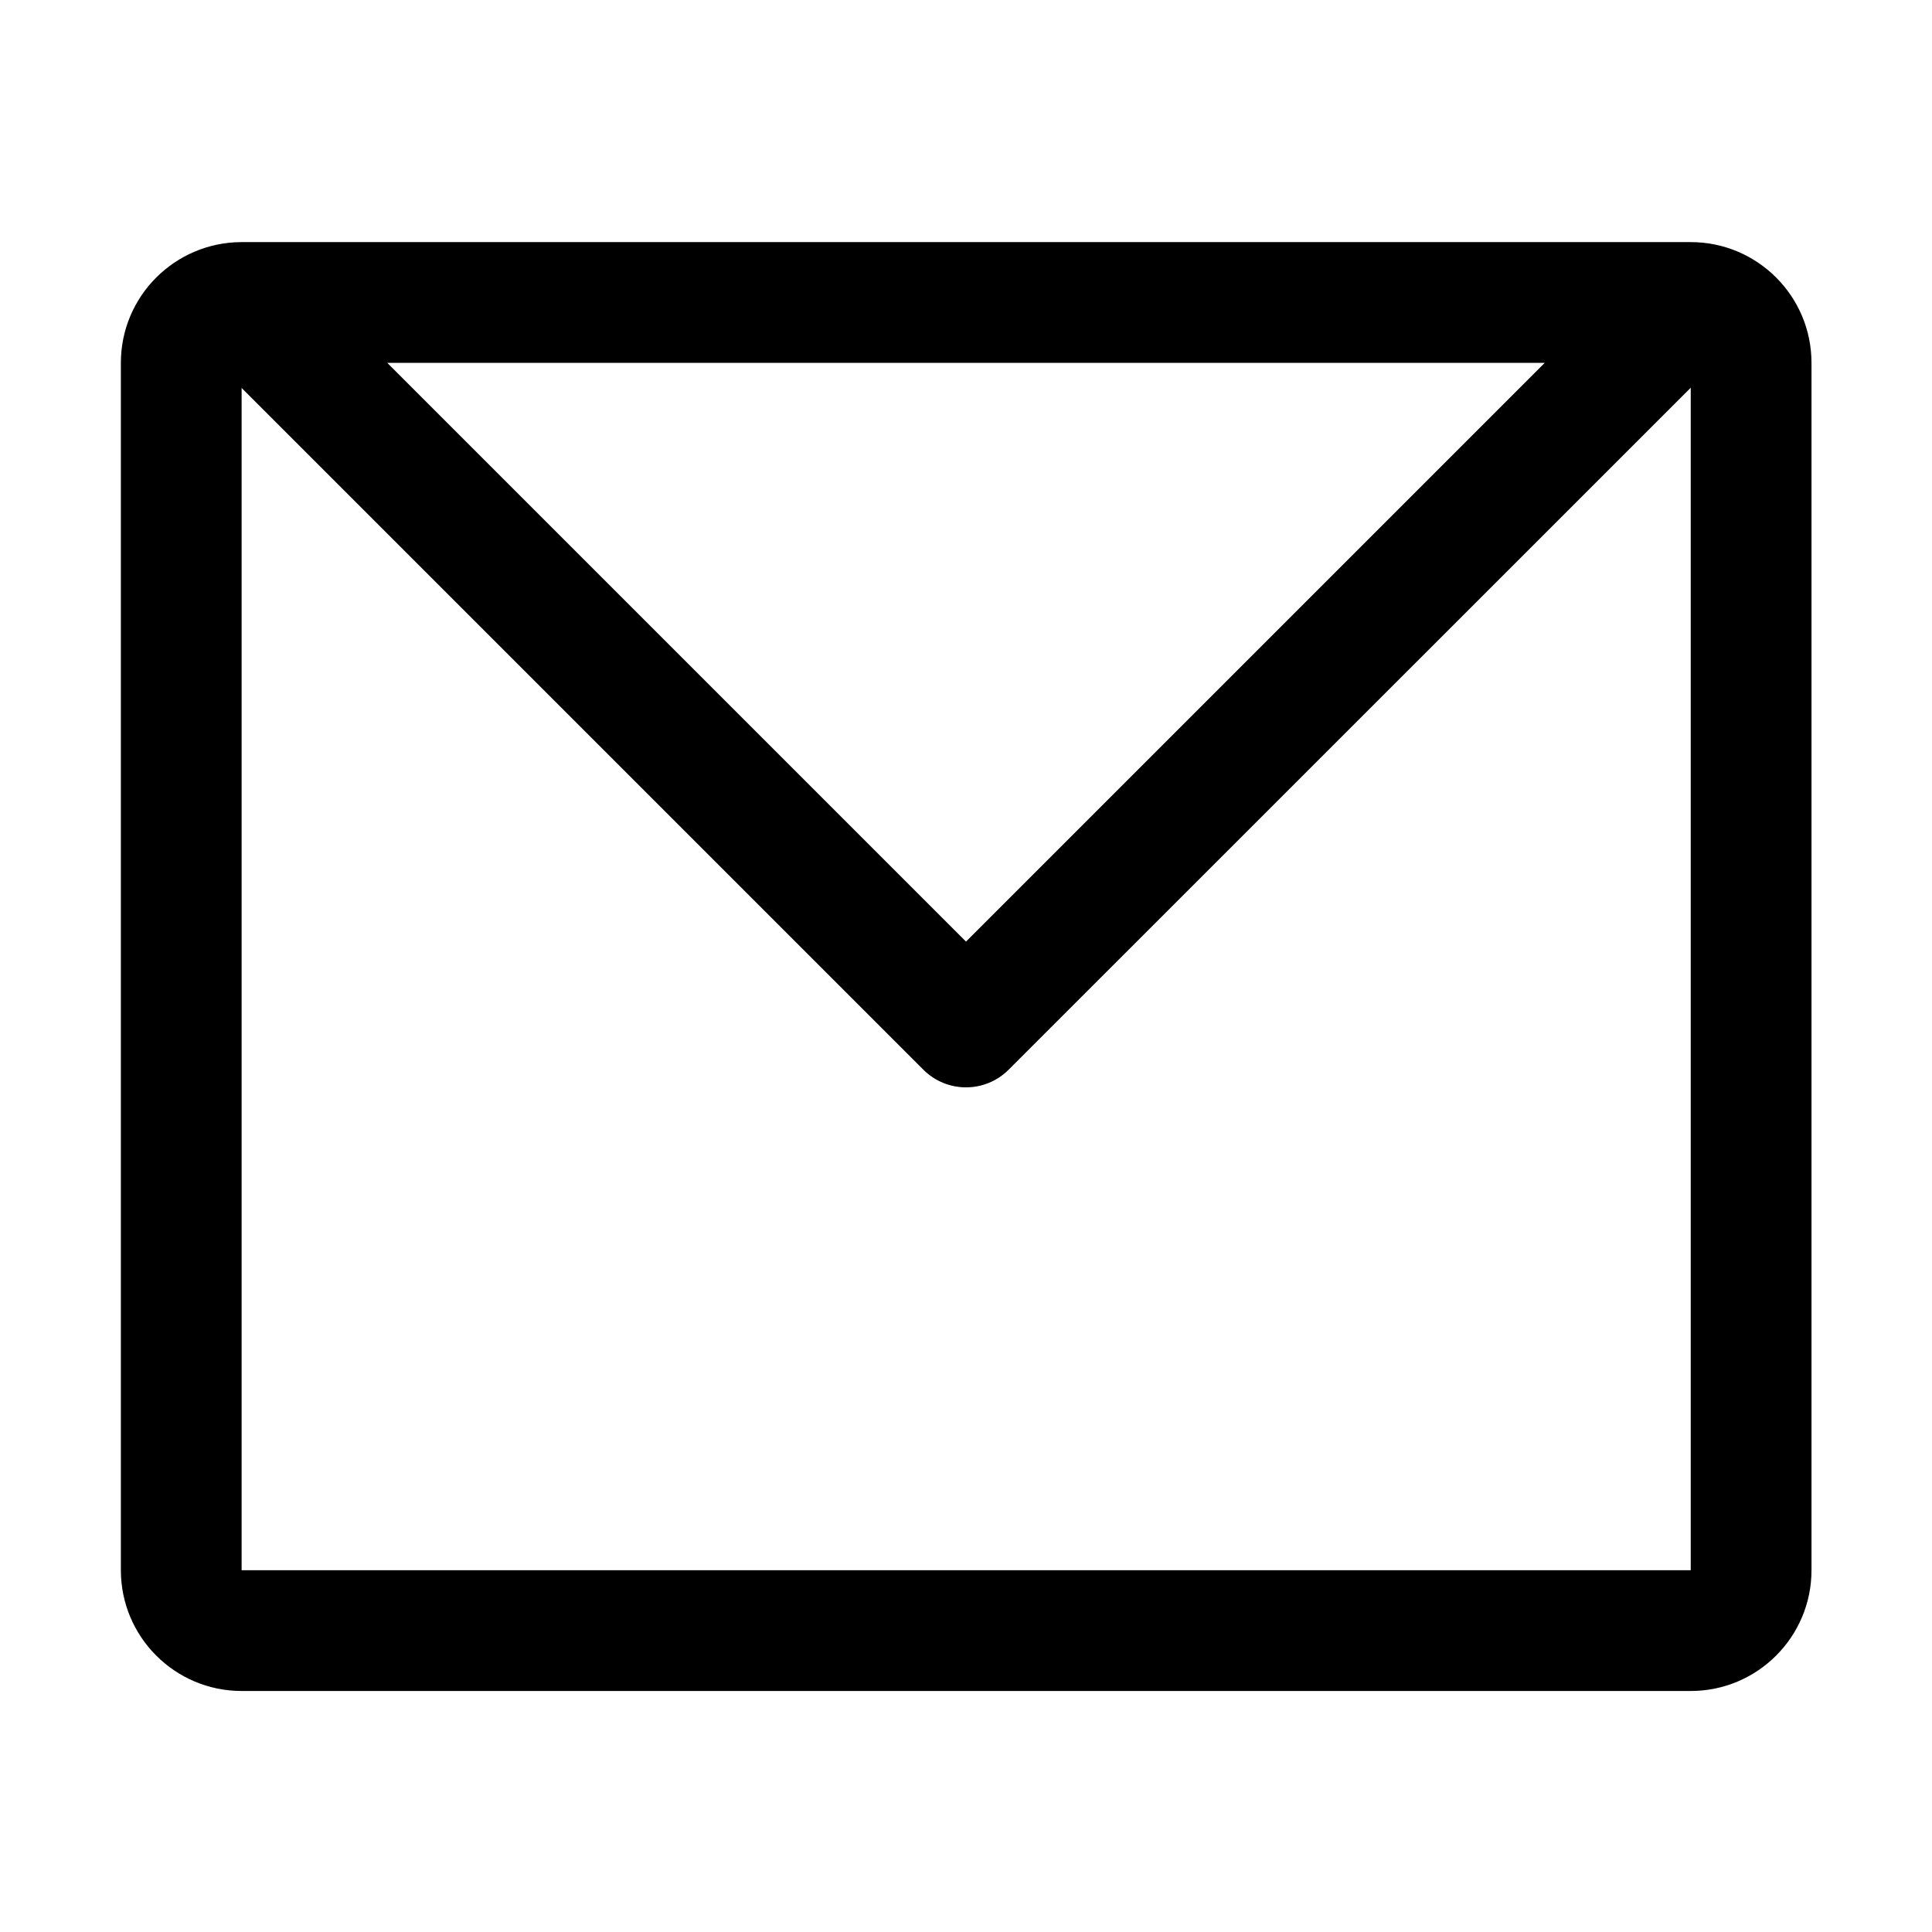 <svg width="16" height="16" viewBox="0 0 16 16" fill="none" xmlns="http://www.w3.org/2000/svg">
<path fill-rule="evenodd" clip-rule="evenodd" d="M14 2.005C14 2.005 14 2.005 14 2.005H14.002C14.554 2.005 15.002 2.453 15.002 3.005V13.004C15.002 13.556 14.554 14.004 14.002 14.004H2.001C1.449 14.004 1.001 13.556 1.001 13.004V3.005C1.001 2.454 1.447 2.008 1.997 2.005C1.998 2.005 2 2.005 2.001 2.005H14ZM2.001 3.213V13.004L14.002 13.004V3.211L8.354 8.858C8.158 9.054 7.842 9.054 7.646 8.858L2.001 3.213ZM3.207 3.005L12.793 3.005L8 7.798L3.207 3.005Z" fill="black"/>
</svg>
